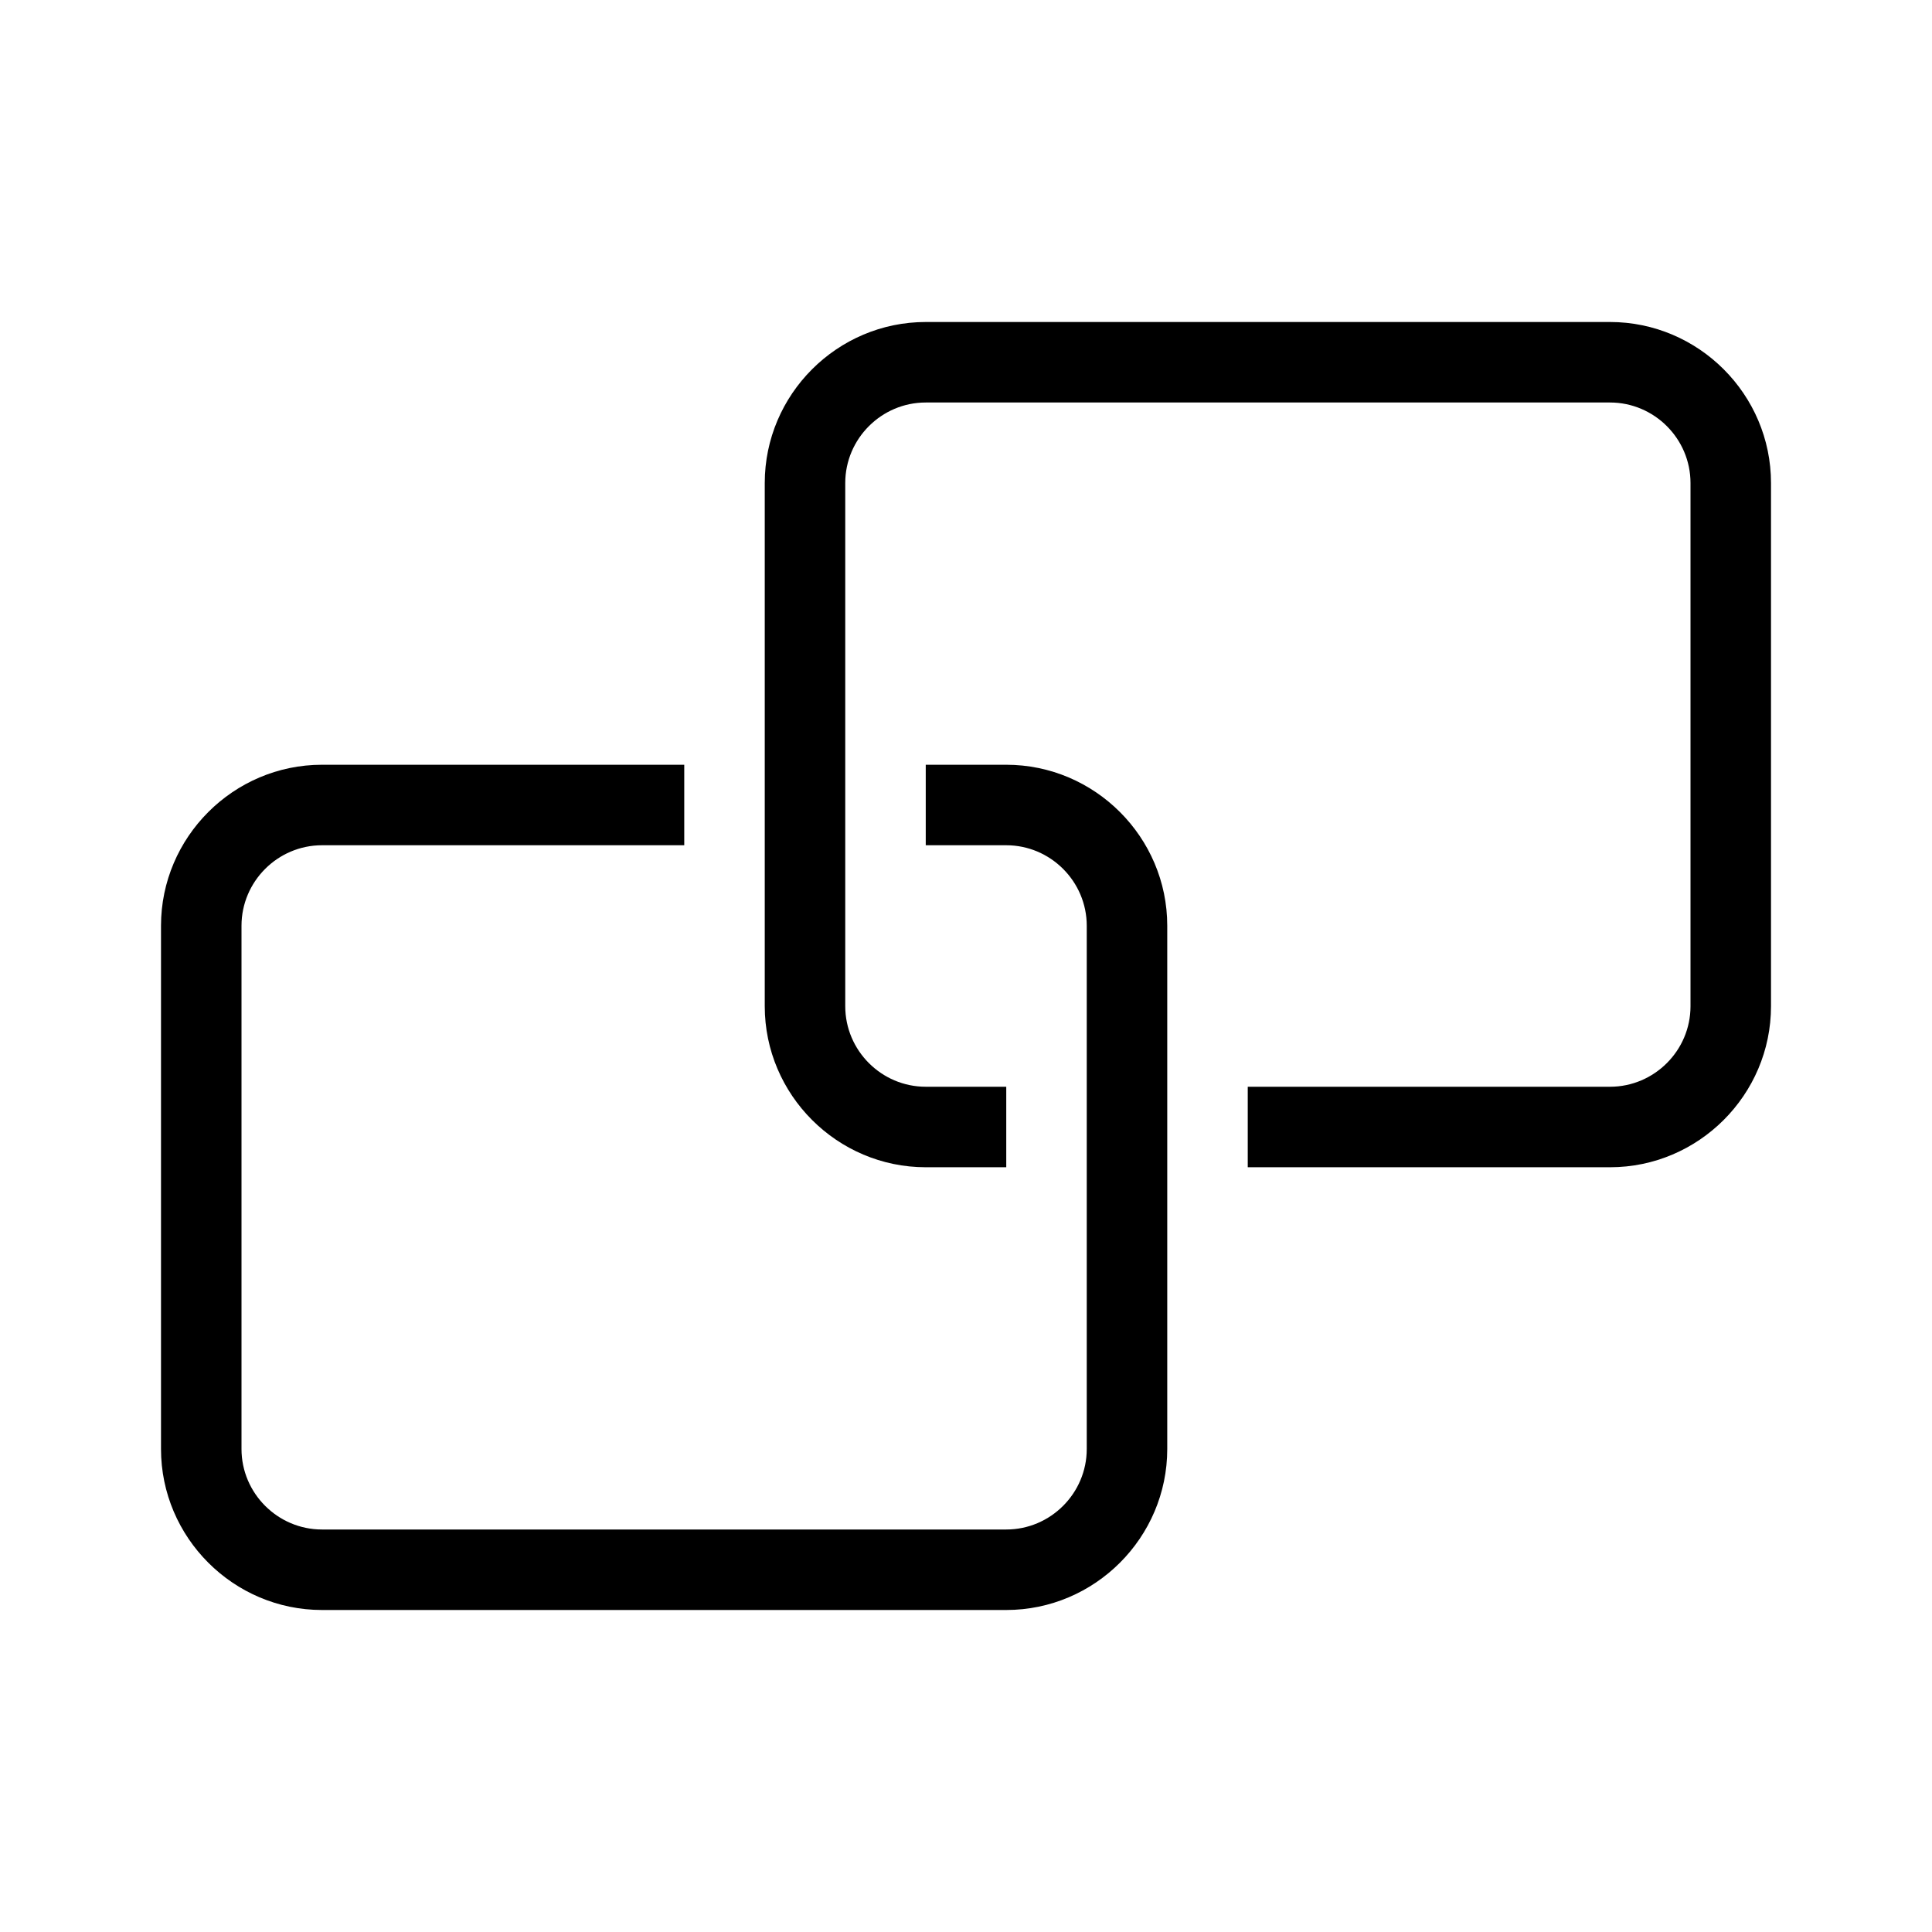 <?xml version="1.0" encoding="UTF-8"?>
<svg xmlns="http://www.w3.org/2000/svg" viewBox="0 0 192 192"><path d="M100 76h-8v8h8c4.4 0 8 3.6 8 8v52c0 4.4-3.6 8-8 8H32c-4.4 0-8-3.6-8-8V92c0-4.4 3.6-8 8-8h36v-8H32c-8.8 0-16 7.2-16 16v52c0 8.8 7.2 16 16 16h68c8.8 0 16-7.2 16-16V92c0-8.8-7.2-16-16-16z" fill="rgba(0,0,0,1)"/><path d="M160 32H92c-8.8 0-16 7.2-16 16v52c0 8.8 7.2 16 16 16h8v-8h-8c-4.4 0-8-3.6-8-8V48c0-4.4 3.6-8 8-8h68c4.4 0 8 3.6 8 8v52c0 4.4-3.6 8-8 8h-36v8h36c8.8 0 16-7.2 16-16V48c0-8.8-7.2-16-16-16z" fill="rgba(0,0,0,1)"/></svg>

